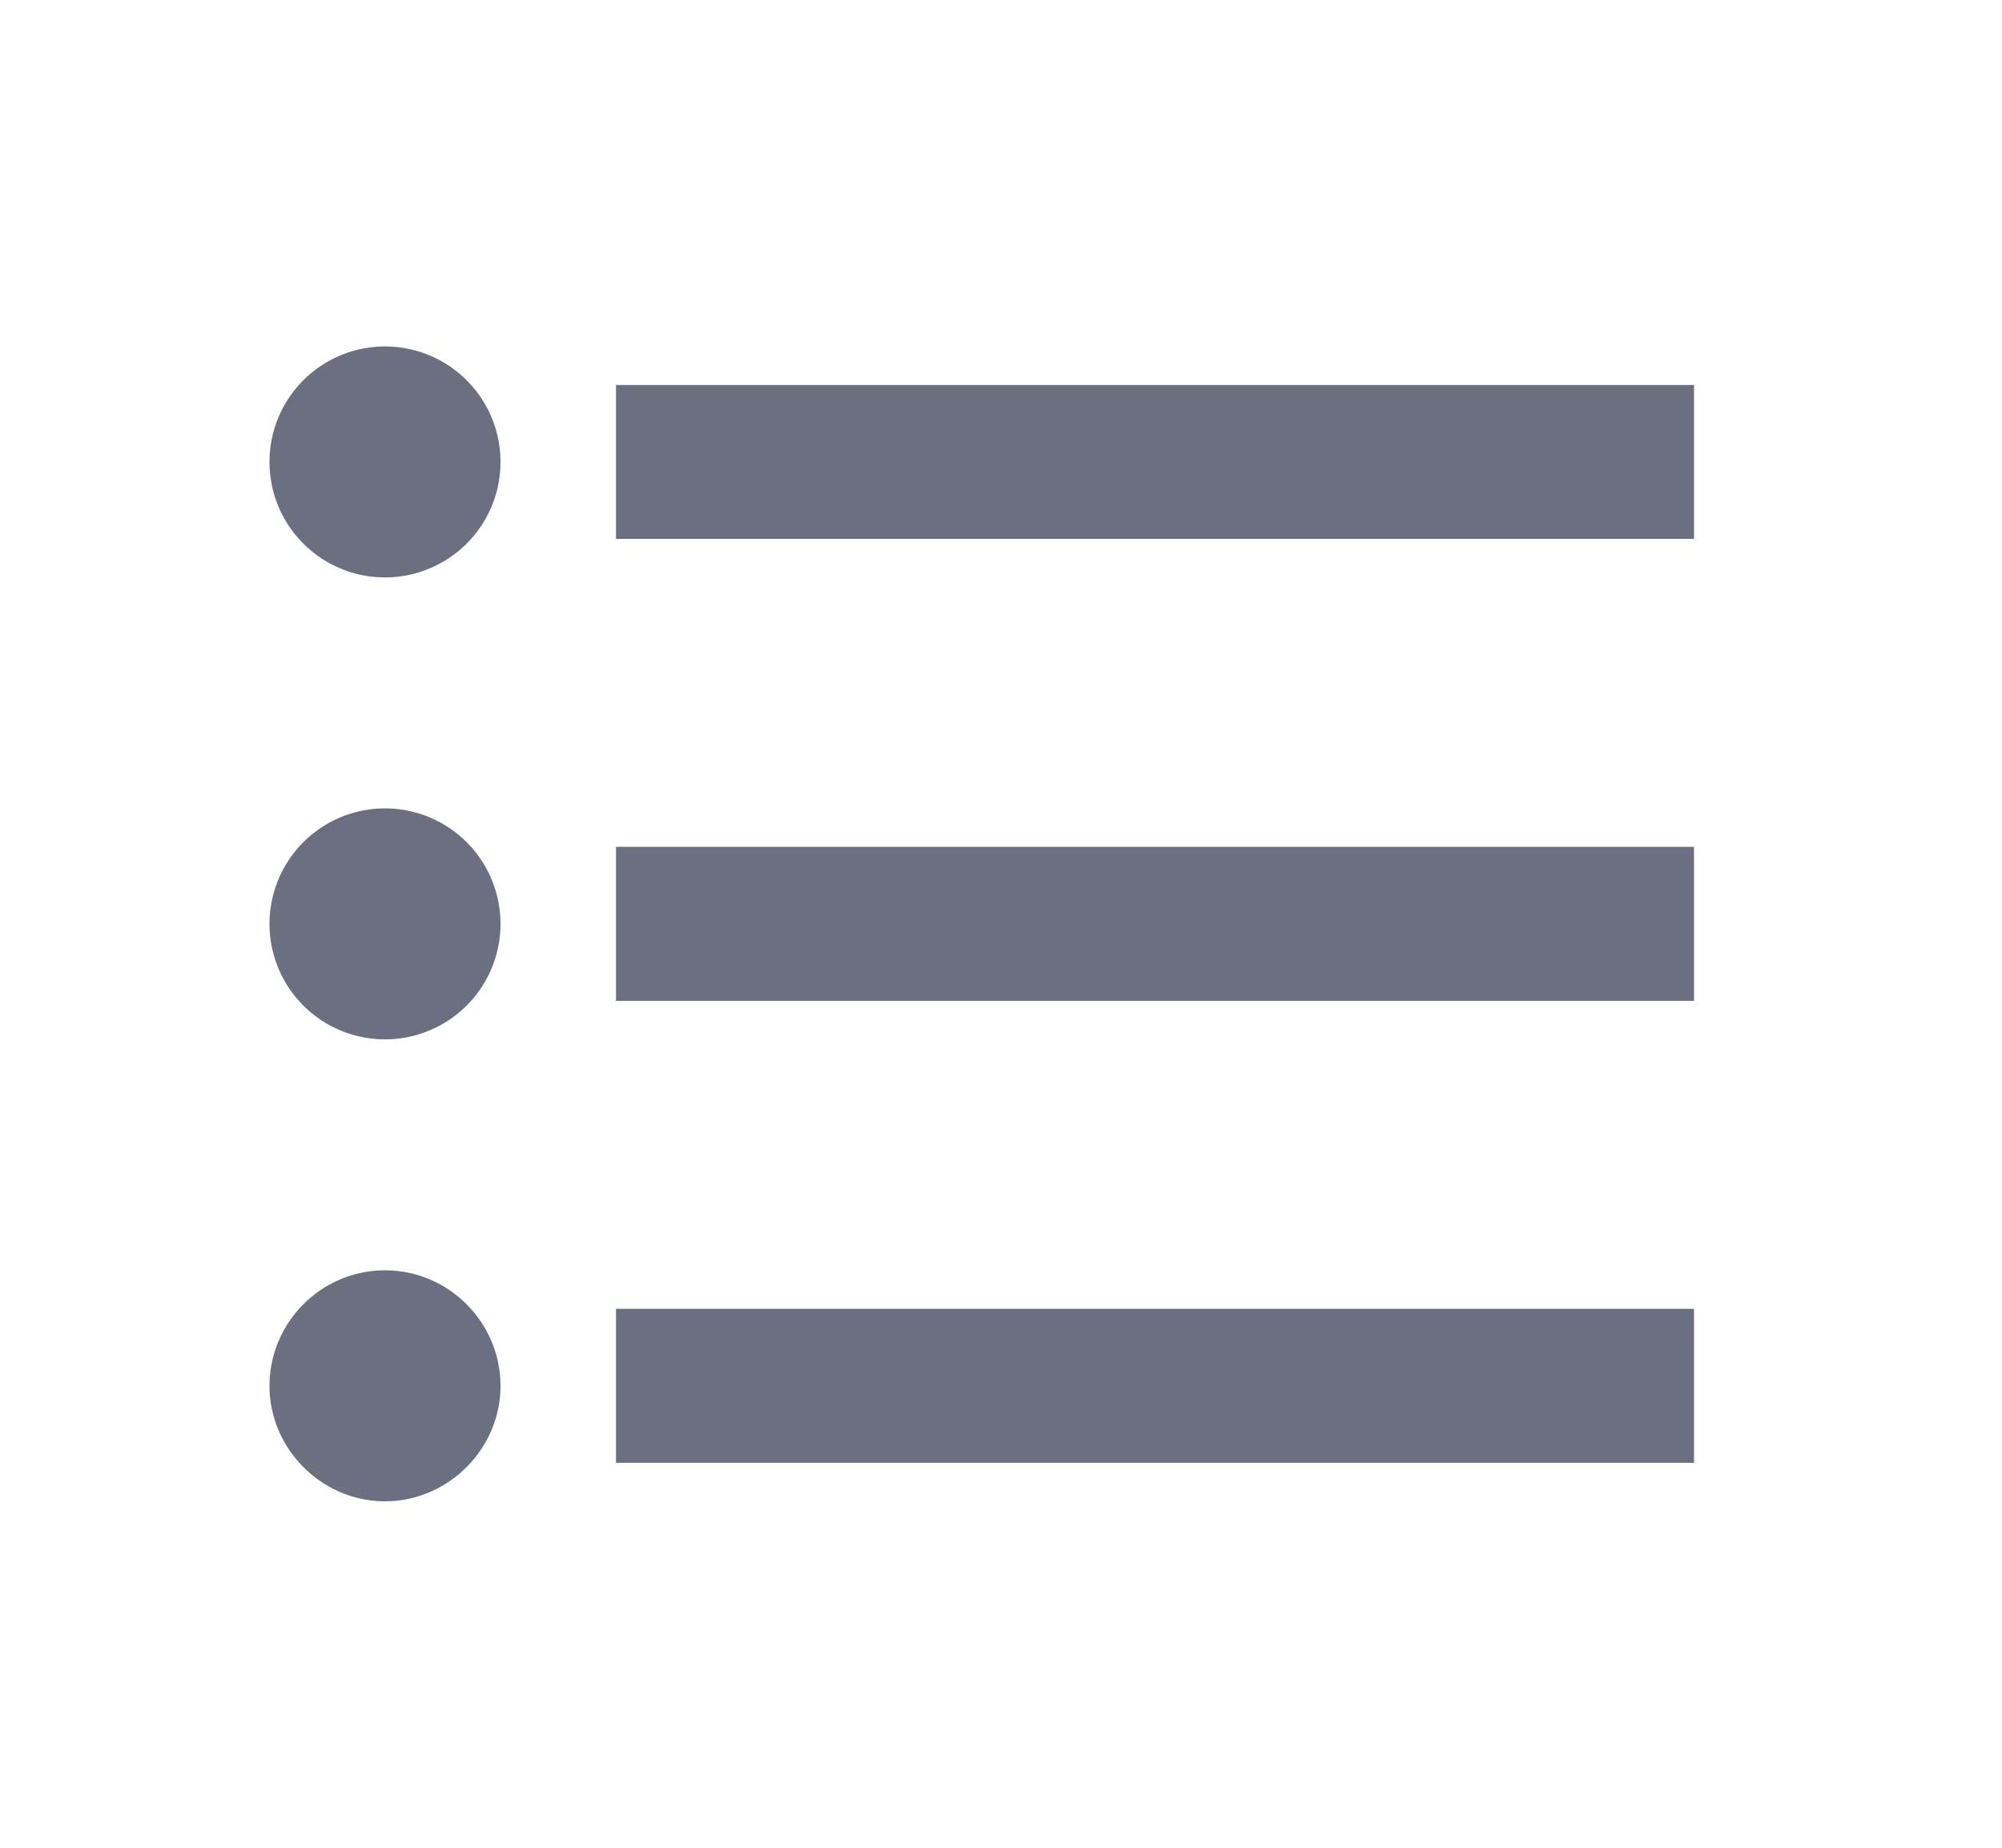 <svg xmlns="http://www.w3.org/2000/svg" width="13" height="12" fill="none" viewBox="0 0 13 12">
  <path fill="#6C6F80" fill-rule="evenodd" d="M2.5 5.25a.749.749 0 1 0 0 1.5.749.749 0 1 0 0-1.5Zm0-3a.749.749 0 1 0 0 1.5.749.749 0 1 0 0-1.5Zm0 6c-.415 0-.75.34-.75.75s.34.75.75.75.75-.34.75-.75-.335-.75-.75-.75ZM4 9.5h7v-1H4v1Zm0-3h7v-1H4v1Zm0-4v1h7v-1H4Z" clip-rule="evenodd"/>
</svg>
